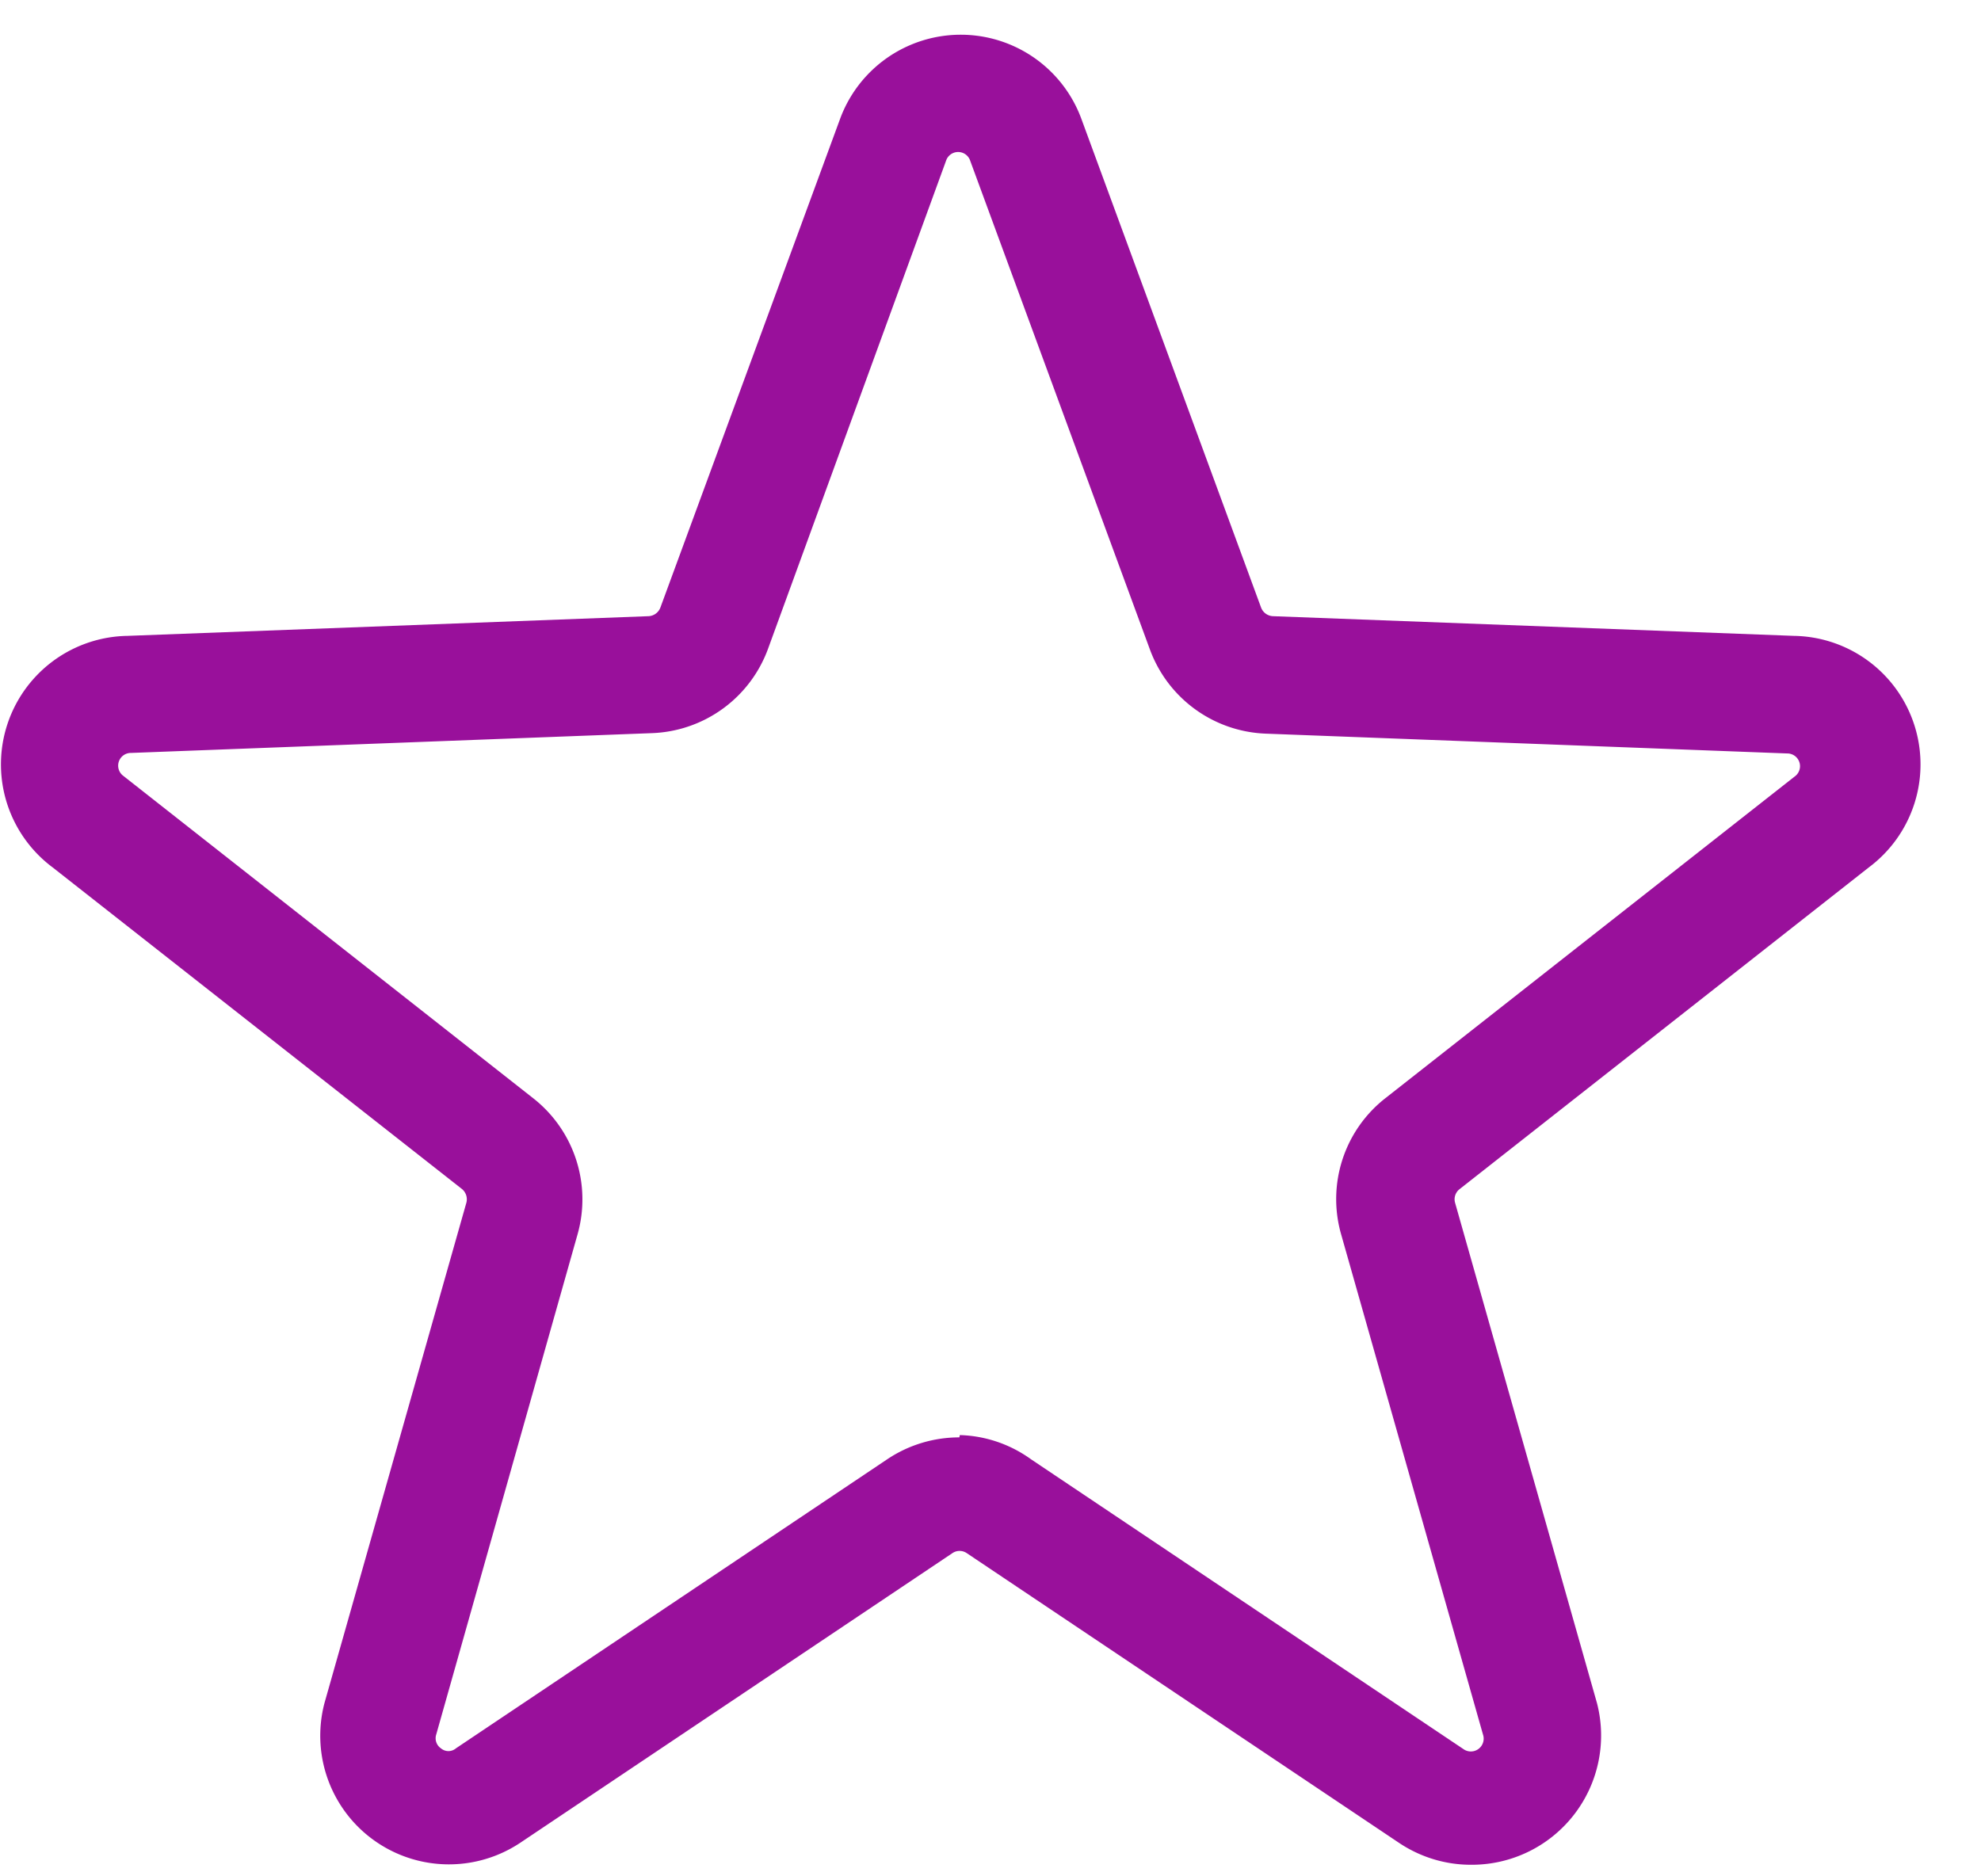 <svg width="19" height="18" fill="none" xmlns="http://www.w3.org/2000/svg"><path d="M14.106 17.889c-.245 0-.485-.074-.689-.211L9.273 14.9a.122.122 0 00-.139 0L4.99 17.678a1.234 1.234 0 01-1.878-1.34l1.361-4.8a.128.128 0 00-.044-.133L.506 8.322A1.233 1.233 0 011.223 6.1l5-.189a.128.128 0 00.111-.083l1.722-4.684a1.233 1.233 0 012.317 0l1.722 4.684a.128.128 0 00.111.083l5 .189a1.233 1.233 0 01.717 2.222l-3.922 3.084a.123.123 0 00-.045.133l1.361 4.8a1.24 1.24 0 01-1.21 1.55zm-4.9-4.122c.246.007.484.088.684.233l4.144 2.778a.123.123 0 00.189-.14l-1.361-4.8a1.229 1.229 0 01.428-1.305l3.922-3.083a.122.122 0 000-.2.122.122 0 00-.072-.022l-5-.19a1.233 1.233 0 01-1.112-.81L9.306 1.544a.122.122 0 00-.233 0L7.367 6.222a1.233 1.233 0 01-1.11.811l-5 .19a.122.122 0 00-.073.221l3.928 3.09a1.233 1.233 0 01.428 1.305l-1.356 4.8a.117.117 0 00.045.133.111.111 0 00.144 0l4.144-2.778a1.24 1.24 0 01.684-.205l.005-.022z" fill="#99109B"/></svg>